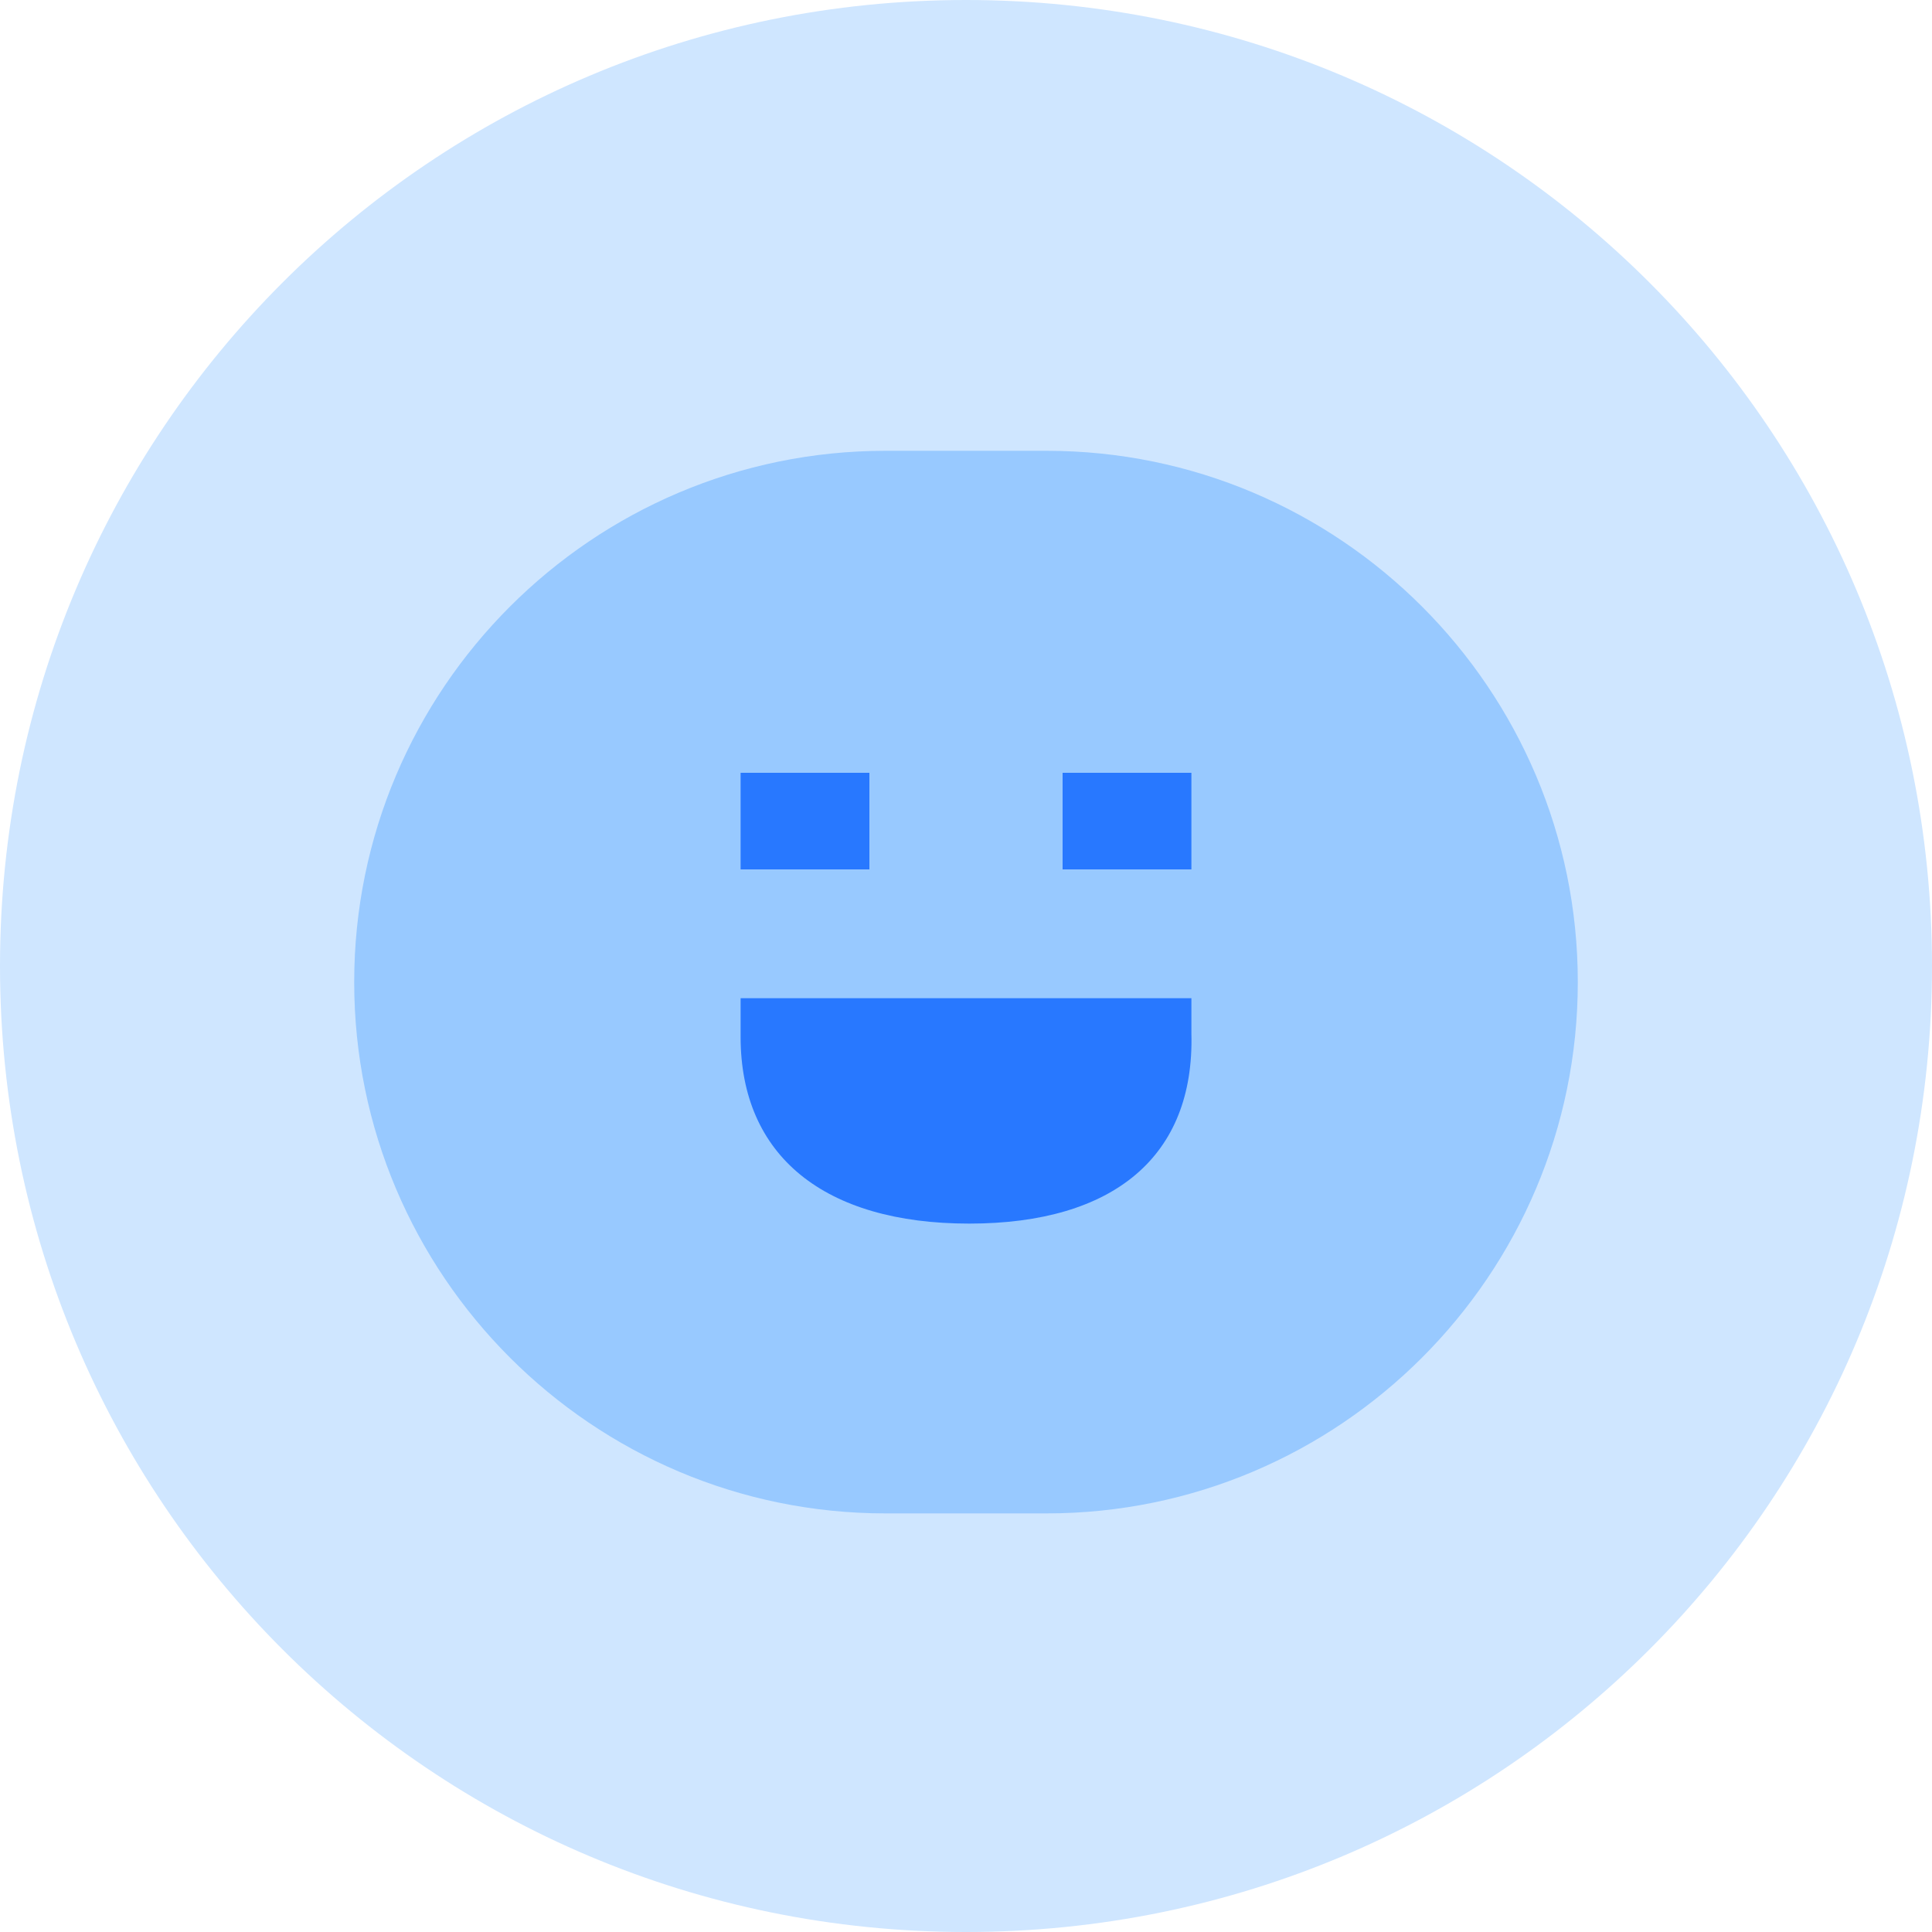 <?xml version="1.0" standalone="no"?><!DOCTYPE svg PUBLIC "-//W3C//DTD SVG 1.1//EN" "http://www.w3.org/Graphics/SVG/1.1/DTD/svg11.dtd"><svg t="1571120189292" class="icon" viewBox="0 0 1024 1024" version="1.1" xmlns="http://www.w3.org/2000/svg" p-id="2005" xmlns:xlink="http://www.w3.org/1999/xlink" width="200" height="200"><defs><style type="text/css"></style></defs><path d="M512 0c283.307 0 512 228.693 512 512S795.307 1024 512 1024 0 795.307 0 512 228.693 0 512 0z" fill="#CFE6FF" p-id="2006"></path><path d="M469.333 238.933h85.333C709.973 238.933 836.267 365.227 836.267 520.533S709.973 802.133 554.667 802.133h-85.333C314.027 802.133 187.733 675.84 187.733 520.533S314.027 238.933 469.333 238.933z" fill="#98C9FF" p-id="2007"></path><path d="M513.707 648.533c-76.8 0-121.173-35.84-121.173-98.987V529.067h238.933v18.773c1.707 64.853-40.96 100.693-117.76 100.693zM563.2 409.6h68.267v51.2h-68.267v-51.2z m-170.667 0h68.267v51.2h-68.267v-51.2z" fill="#2878FF" p-id="2008"></path></svg>